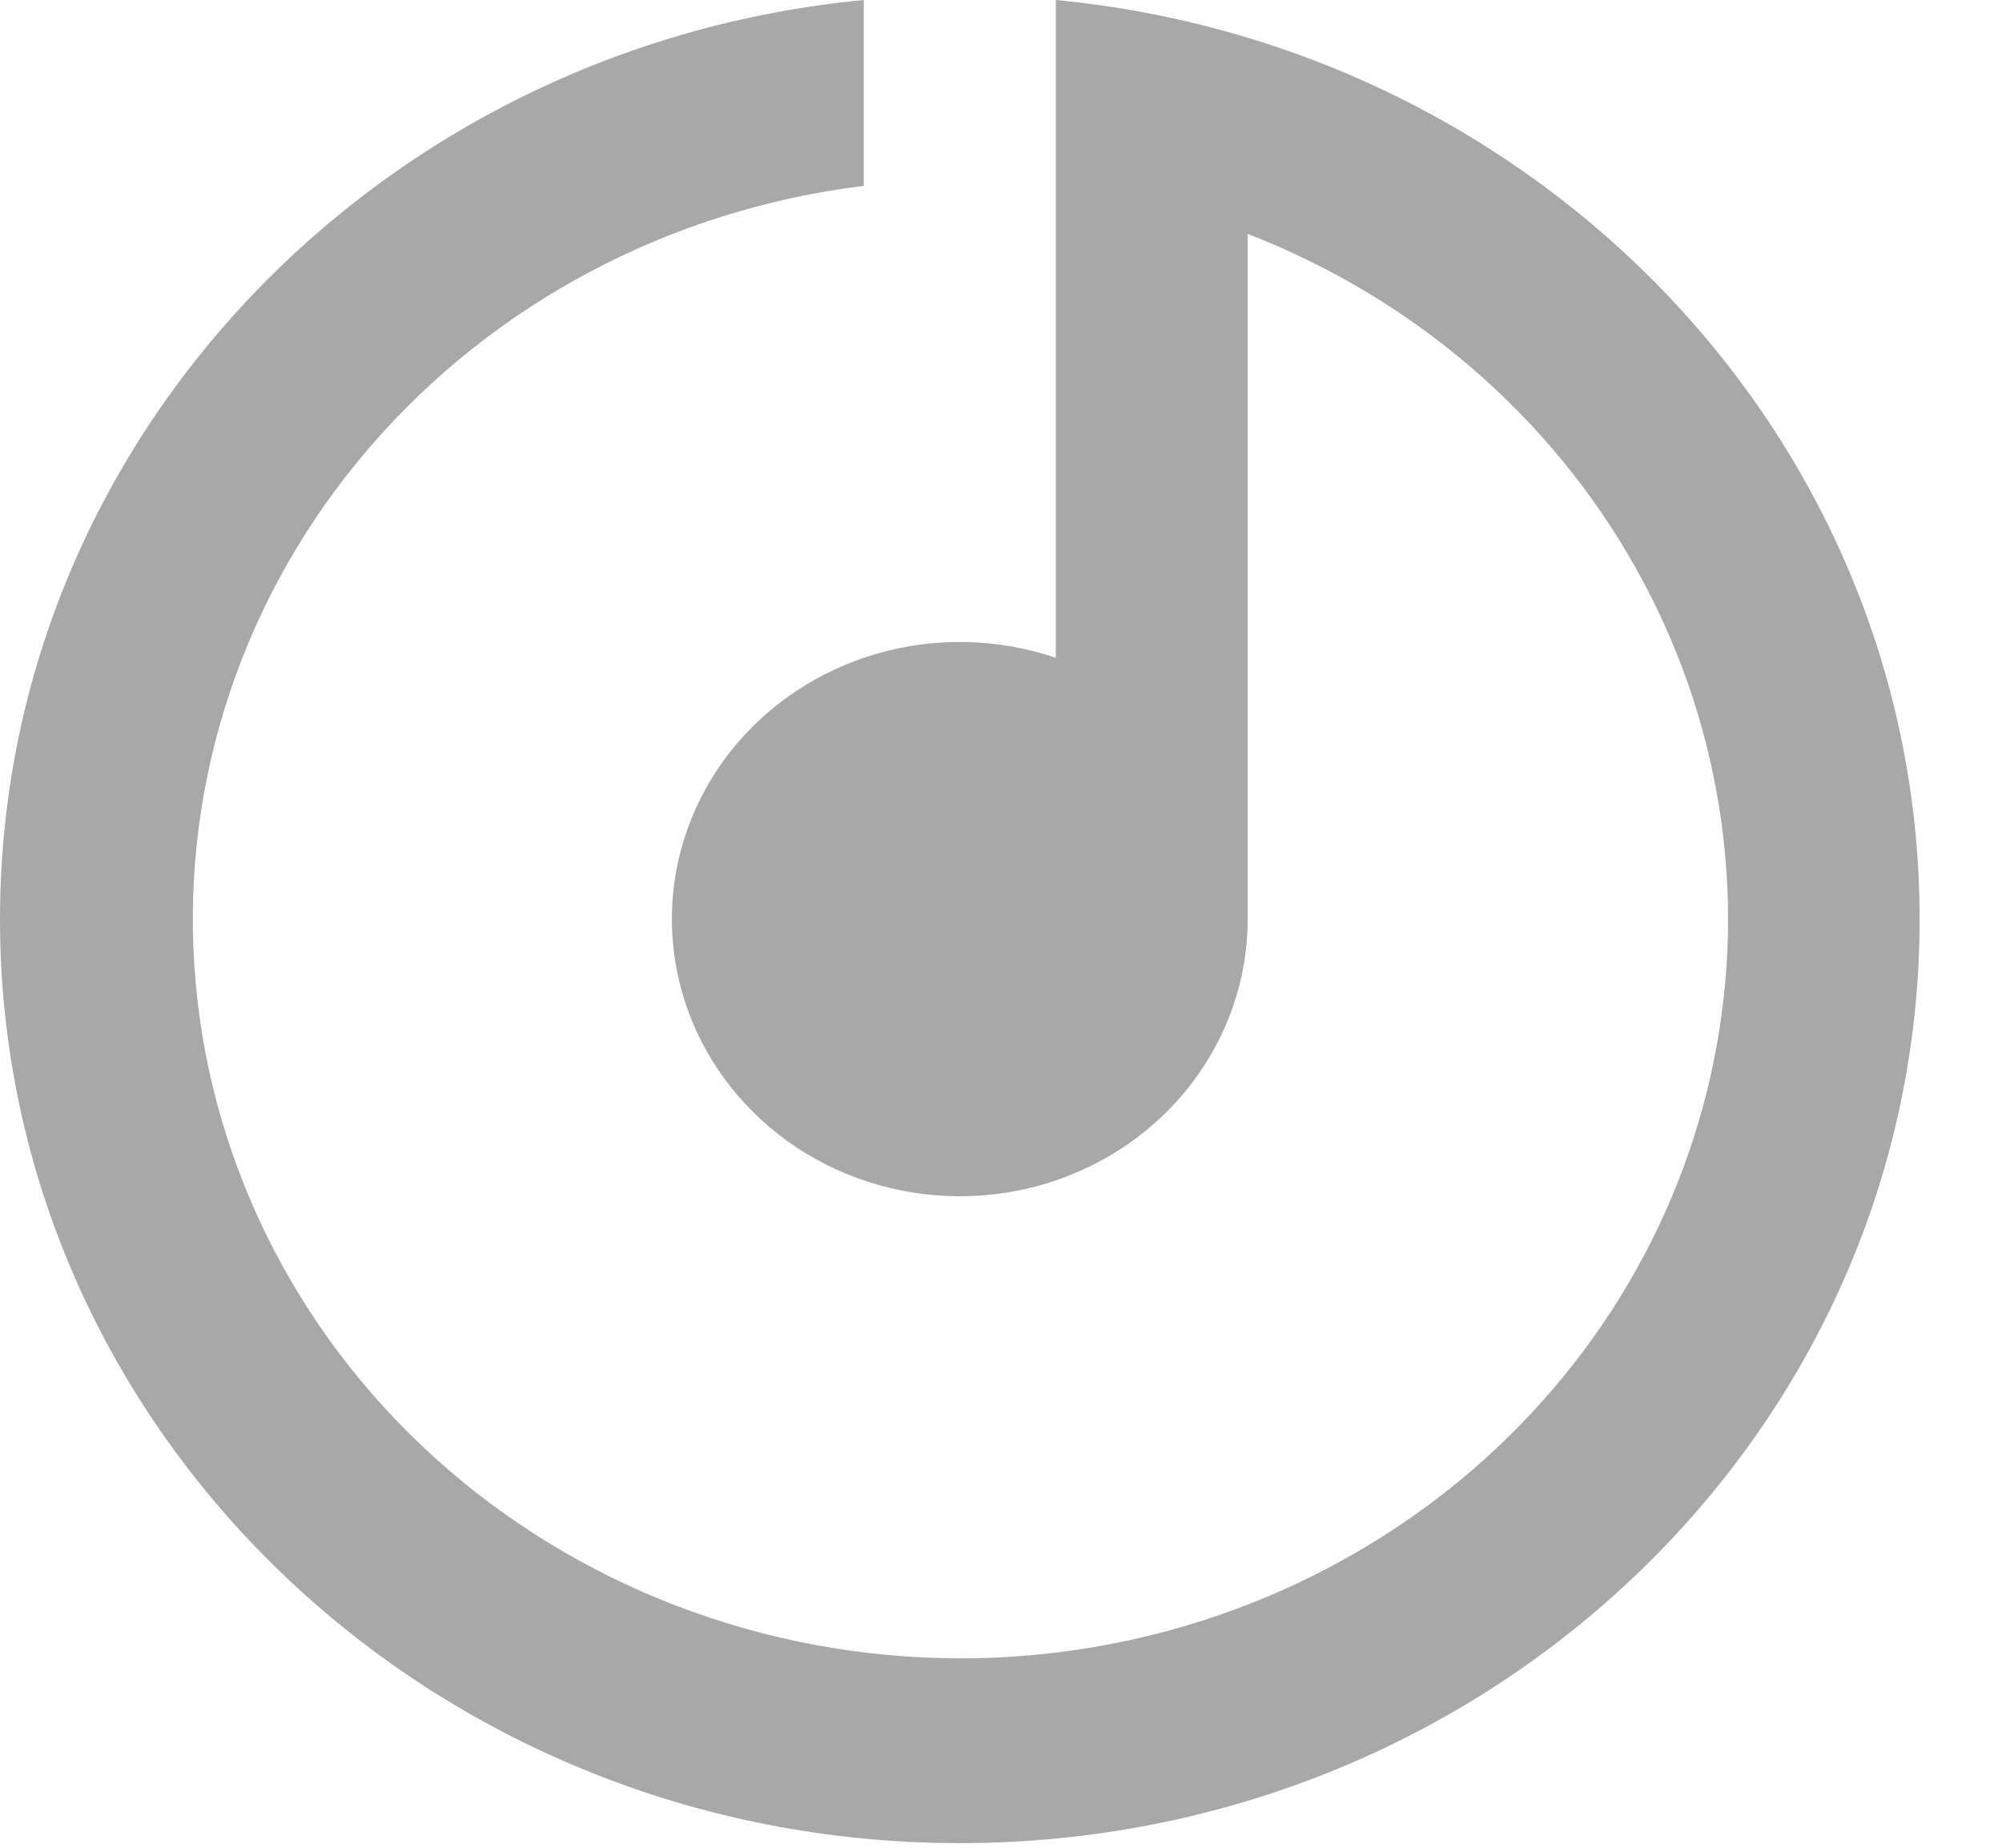 <svg width="13" height="12" viewBox="0 0 13 12" fill="none" xmlns="http://www.w3.org/2000/svg">
<path d="M8.102 1.519V5.97C8.102 6.352 7.975 6.724 7.741 7.032C7.507 7.341 7.176 7.569 6.798 7.685C6.42 7.8 6.013 7.797 5.637 7.675C5.261 7.554 4.935 7.32 4.706 7.008C4.476 6.696 4.357 6.322 4.363 5.94C4.369 5.558 4.502 5.188 4.741 4.883C4.981 4.578 5.315 4.355 5.695 4.245C6.075 4.135 6.482 4.145 6.856 4.272V0C10.005 0.301 12.465 2.859 12.465 5.97C12.465 9.284 9.675 11.97 6.232 11.97C2.79 11.97 0 9.284 0 5.97C0 2.859 2.46 0.301 5.609 0V1.207C4.352 1.361 3.203 1.97 2.395 2.911C1.588 3.851 1.182 5.052 1.262 6.27C1.341 7.488 1.899 8.631 2.823 9.467C3.746 10.302 4.965 10.768 6.232 10.77C7.39 10.771 8.512 10.383 9.405 9.675C10.299 8.966 10.908 7.981 11.129 6.887C11.351 5.793 11.169 4.659 10.617 3.68C10.065 2.7 9.176 1.936 8.102 1.519Z" fill="#A8A8A8"/>
</svg>
